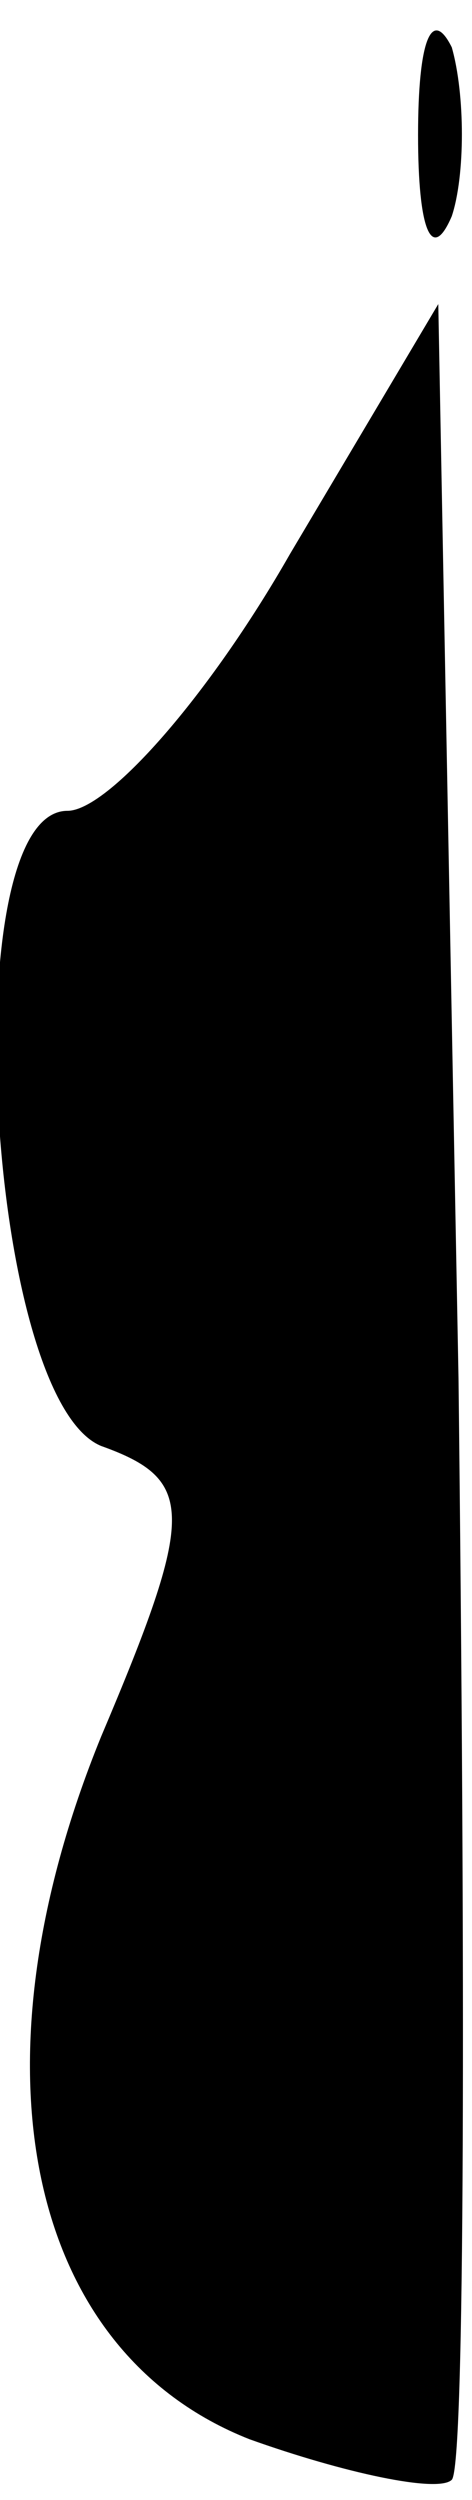 <?xml version="1.0" standalone="no"?>
<!DOCTYPE svg PUBLIC "-//W3C//DTD SVG 20010904//EN"
 "http://www.w3.org/TR/2001/REC-SVG-20010904/DTD/svg10.dtd">
<svg version="1.0" xmlns="http://www.w3.org/2000/svg"
 width="7pt" height="37pt" viewBox="0 0 7 37"
 preserveAspectRatio="xMidYMid meet">
<g transform="translate(0,37) scale(0.1,-0.1)"
fill="#000000" stroke="none">
<path fill="#000000" stroke="none" d="M62 350 c0 -14 2 -19 5 -12 2 6 2 18 0
25 -3 6 -5 1 -5 -13z"/>
<path fill="#000000" stroke="none" d="M43 288 c-12 -21 -27 -38 -33 -38 -17
0 -12 -87 5 -94 14 -5 14 -10 0 -43 -20 -49 -11 -91 22 -104 14 -5 28 -8 30
-6 2 2 2 76 1 163 l-3 159 -22 -37z"/>
</g>
</svg>
